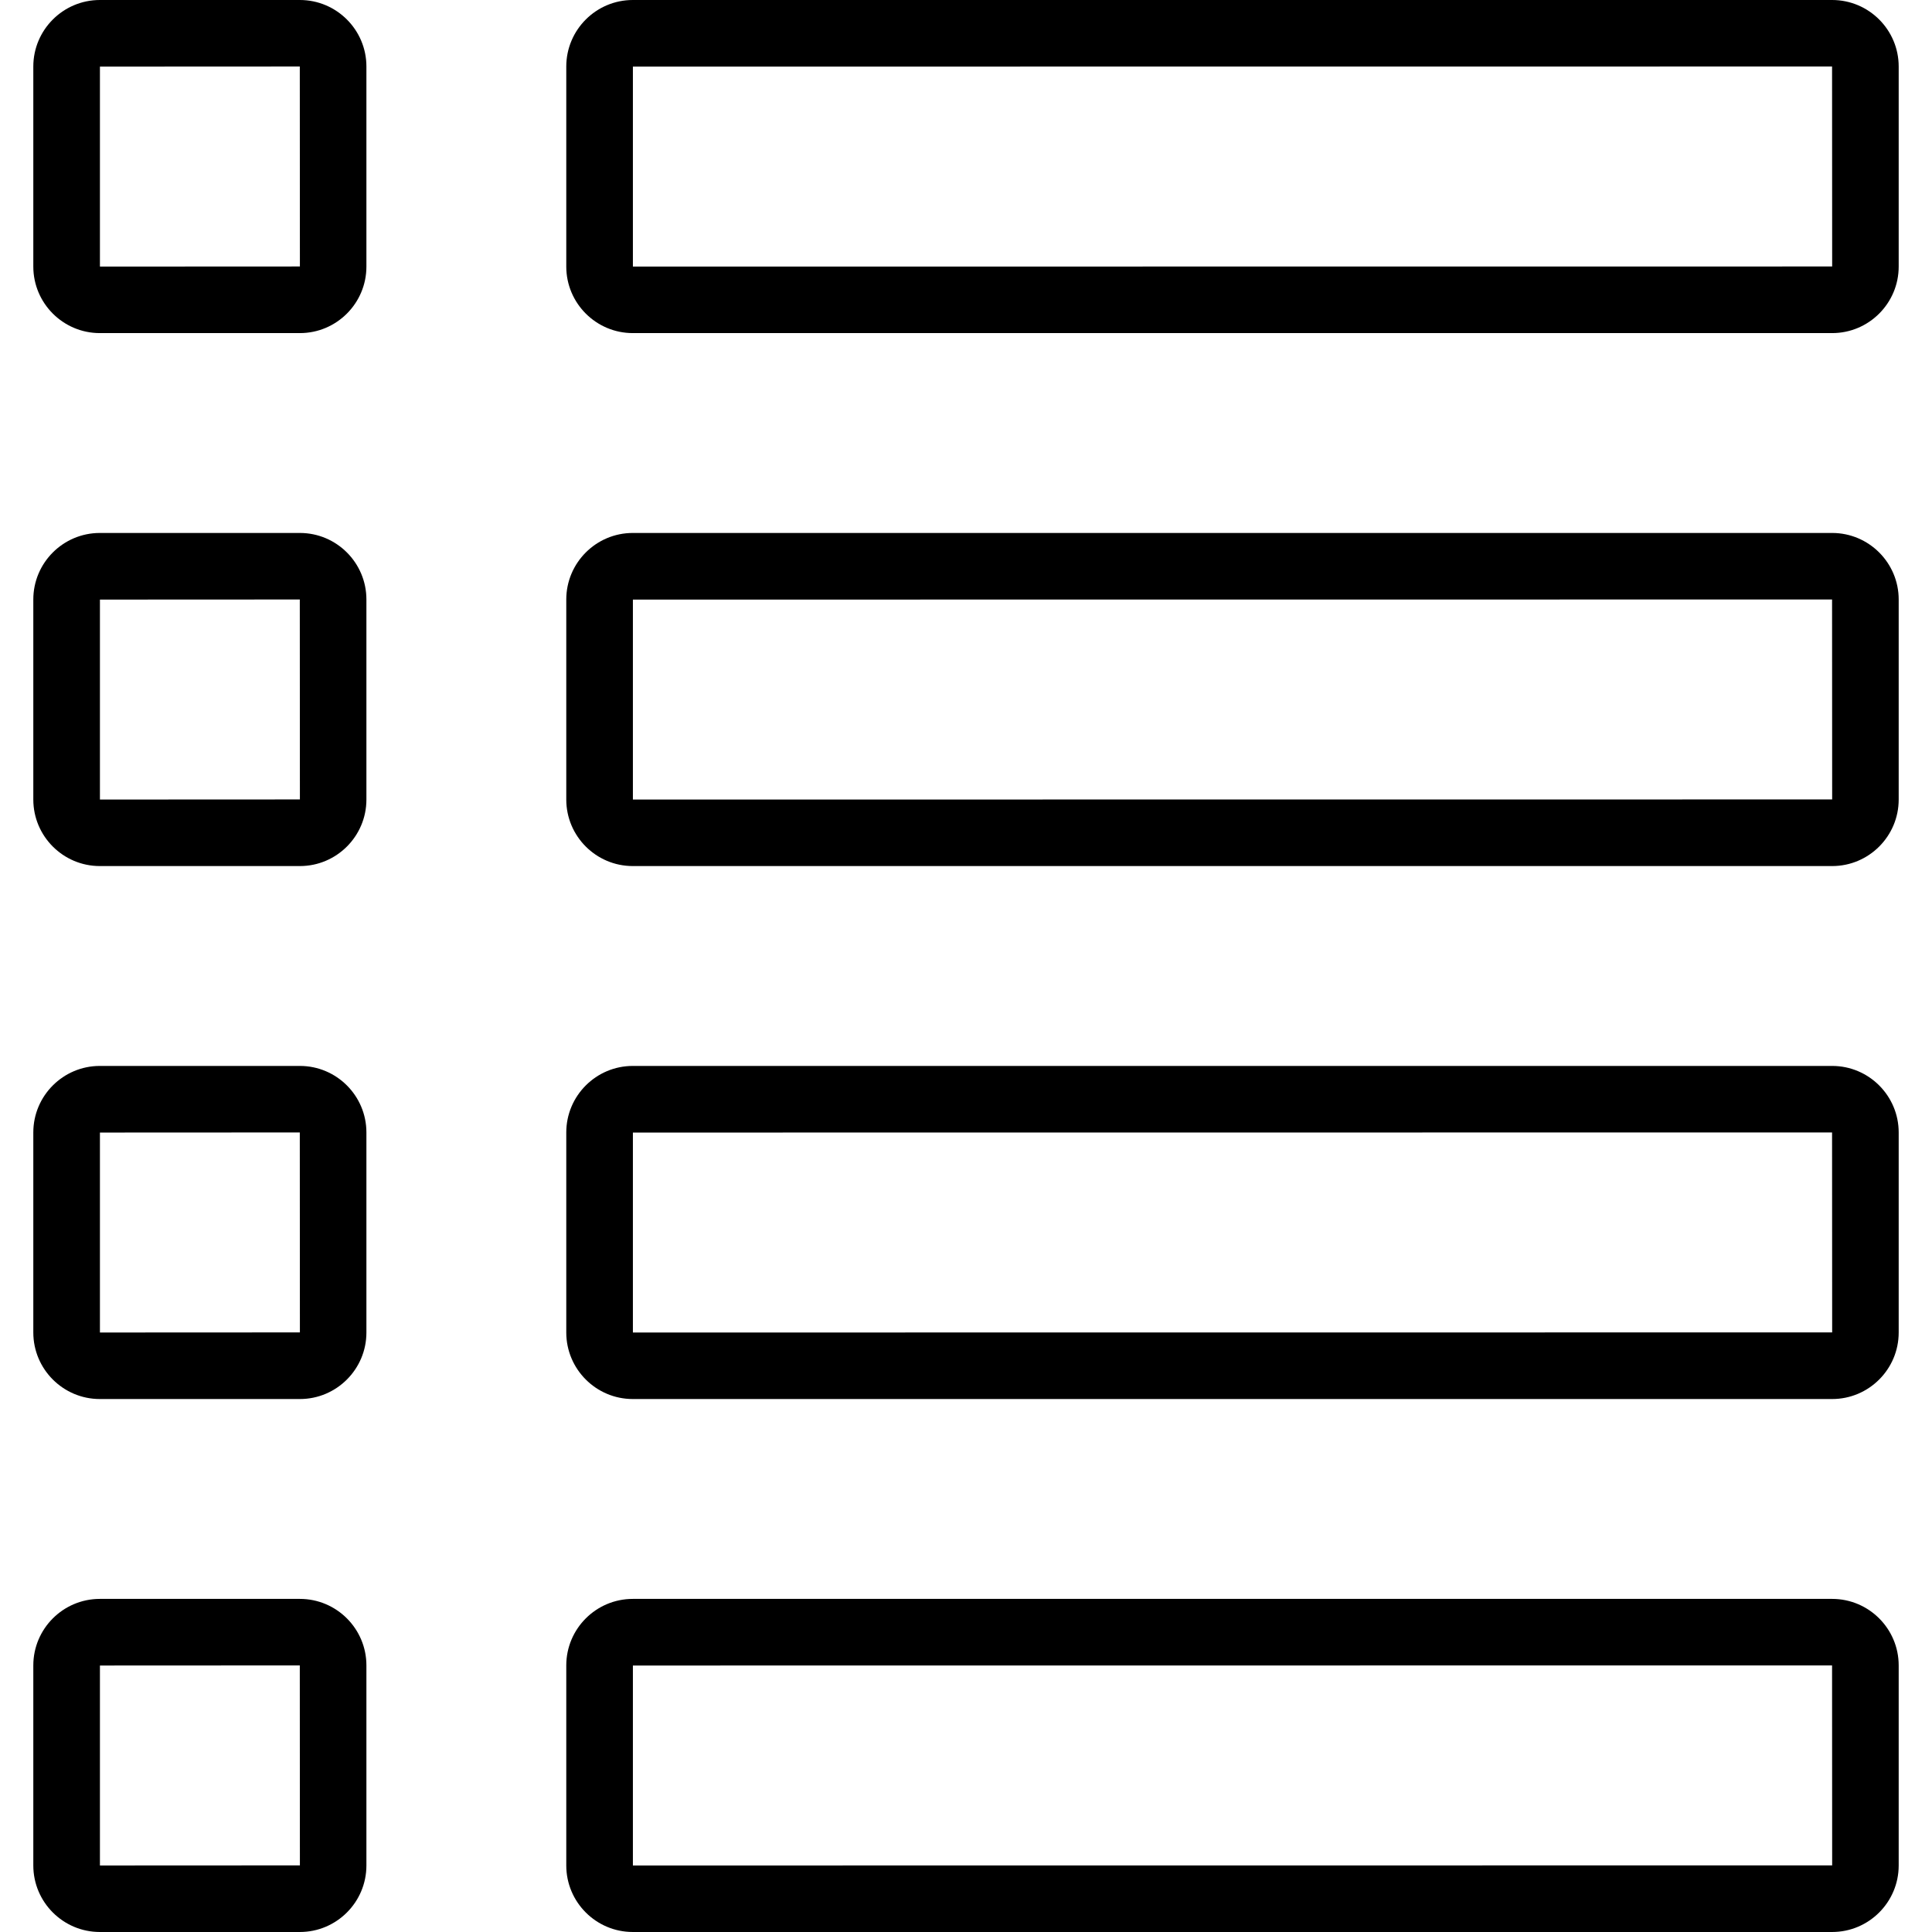 <?xml version="1.0" encoding="iso-8859-1"?>
<!-- Generator: Adobe Illustrator 19.0.0, SVG Export Plug-In . SVG Version: 6.00 Build 0)  -->
<svg version="1.1" id="Layer_1" xmlns="http://www.w3.org/2000/svg" xmlns:xlink="http://www.w3.org/1999/xlink" x="0px" y="0px"
	 viewBox="0 0 512 512" style="enable-background:new 0 0 512 512;" xml:space="preserve">
<g>
	<g>
		<path d="M79.474,0H26.457C16.737,0,8.828,7.91,8.828,17.629v53.017c0,9.72,7.91,17.629,17.629,17.629h53.017
			c9.72,0,17.629-7.91,17.629-17.629V17.629C97.103,7.91,89.194,0,79.474,0z M26.483,70.646V17.655l52.966-0.026l0.026,52.991
			L26.483,70.646z"/>
	</g>
</g>
<g>
	<g>
		<path d="M485.543,0H167.696c-9.72,0-17.627,7.91-17.627,17.629v53.017c0,9.72,7.907,17.629,17.627,17.629h317.847
			c9.72,0,17.629-7.91,17.629-17.629V17.629C503.172,7.91,495.263,0,485.543,0z M167.724,70.646V17.655l317.793-0.026l0.026,52.991
			L167.724,70.646z"/>
	</g>
</g>
<g>
	<g>
		<path d="M79.474,141.241H26.457c-9.72,0-17.629,7.909-17.629,17.629v53.017c0,9.72,7.91,17.629,17.629,17.629h53.017
			c9.72,0,17.629-7.909,17.629-17.629v-53.017C97.103,149.151,89.194,141.241,79.474,141.241z M26.483,211.888v-52.991l52.966-0.026
			l0.026,52.991L26.483,211.888z"/>
	</g>
</g>
<g>
	<g>
		<path d="M485.543,141.241H167.696c-9.72,0-17.627,7.909-17.627,17.629v53.017c0,9.72,7.907,17.629,17.627,17.629h317.847
			c9.72,0,17.629-7.909,17.629-17.629v-53.017C503.172,149.151,495.263,141.241,485.543,141.241z M167.724,211.888v-52.991
			l317.793-0.026l0.026,52.991L167.724,211.888z"/>
	</g>
</g>
<g>
	<g>
		<path d="M79.474,282.483H26.457c-9.72,0-17.629,7.91-17.629,17.629v53.017c0,9.72,7.91,17.629,17.629,17.629h53.017
			c9.72,0,17.629-7.909,17.629-17.629v-53.017C97.103,290.392,89.194,282.483,79.474,282.483z M26.483,353.129v-52.991l52.966-0.026
			l0.026,52.991L26.483,353.129z"/>
	</g>
</g>
<g>
	<g>
		<path d="M485.543,282.483H167.696c-9.72,0-17.627,7.91-17.627,17.629v53.017c0,9.72,7.907,17.629,17.627,17.629h317.847
			c9.72,0,17.629-7.909,17.629-17.629v-53.017C503.172,290.392,495.263,282.483,485.543,282.483z M167.724,353.129v-52.991
			l317.793-0.026l0.026,52.991L167.724,353.129z"/>
	</g>
</g>
<g>
	<g>
		<path d="M79.474,423.724H26.457c-9.72,0-17.629,7.91-17.629,17.629v53.017c0,9.72,7.91,17.629,17.629,17.629h53.017
			c9.72,0,17.629-7.91,17.629-17.629v-53.017C97.103,431.634,89.194,423.724,79.474,423.724z M26.483,494.371v-52.991l52.966-0.026
			l0.026,52.991L26.483,494.371z"/>
	</g>
</g>
<g>
	<g>
		<path d="M485.543,423.724H167.696c-9.72,0-17.627,7.91-17.627,17.629v53.017c0,9.72,7.907,17.629,17.627,17.629h317.847
			c9.72,0,17.629-7.91,17.629-17.629v-53.017C503.172,431.634,495.263,423.724,485.543,423.724z M167.724,494.371v-52.991
			l317.793-0.026l0.026,52.991L167.724,494.371z"/>
	</g>
</g>
<g>
</g>
<g>
</g>
<g>
</g>
<g>
</g>
<g>
</g>
<g>
</g>
<g>
</g>
<g>
</g>
<g>
</g>
<g>
</g>
<g>
</g>
<g>
</g>
<g>
</g>
<g>
</g>
<g>
</g>
</svg>
